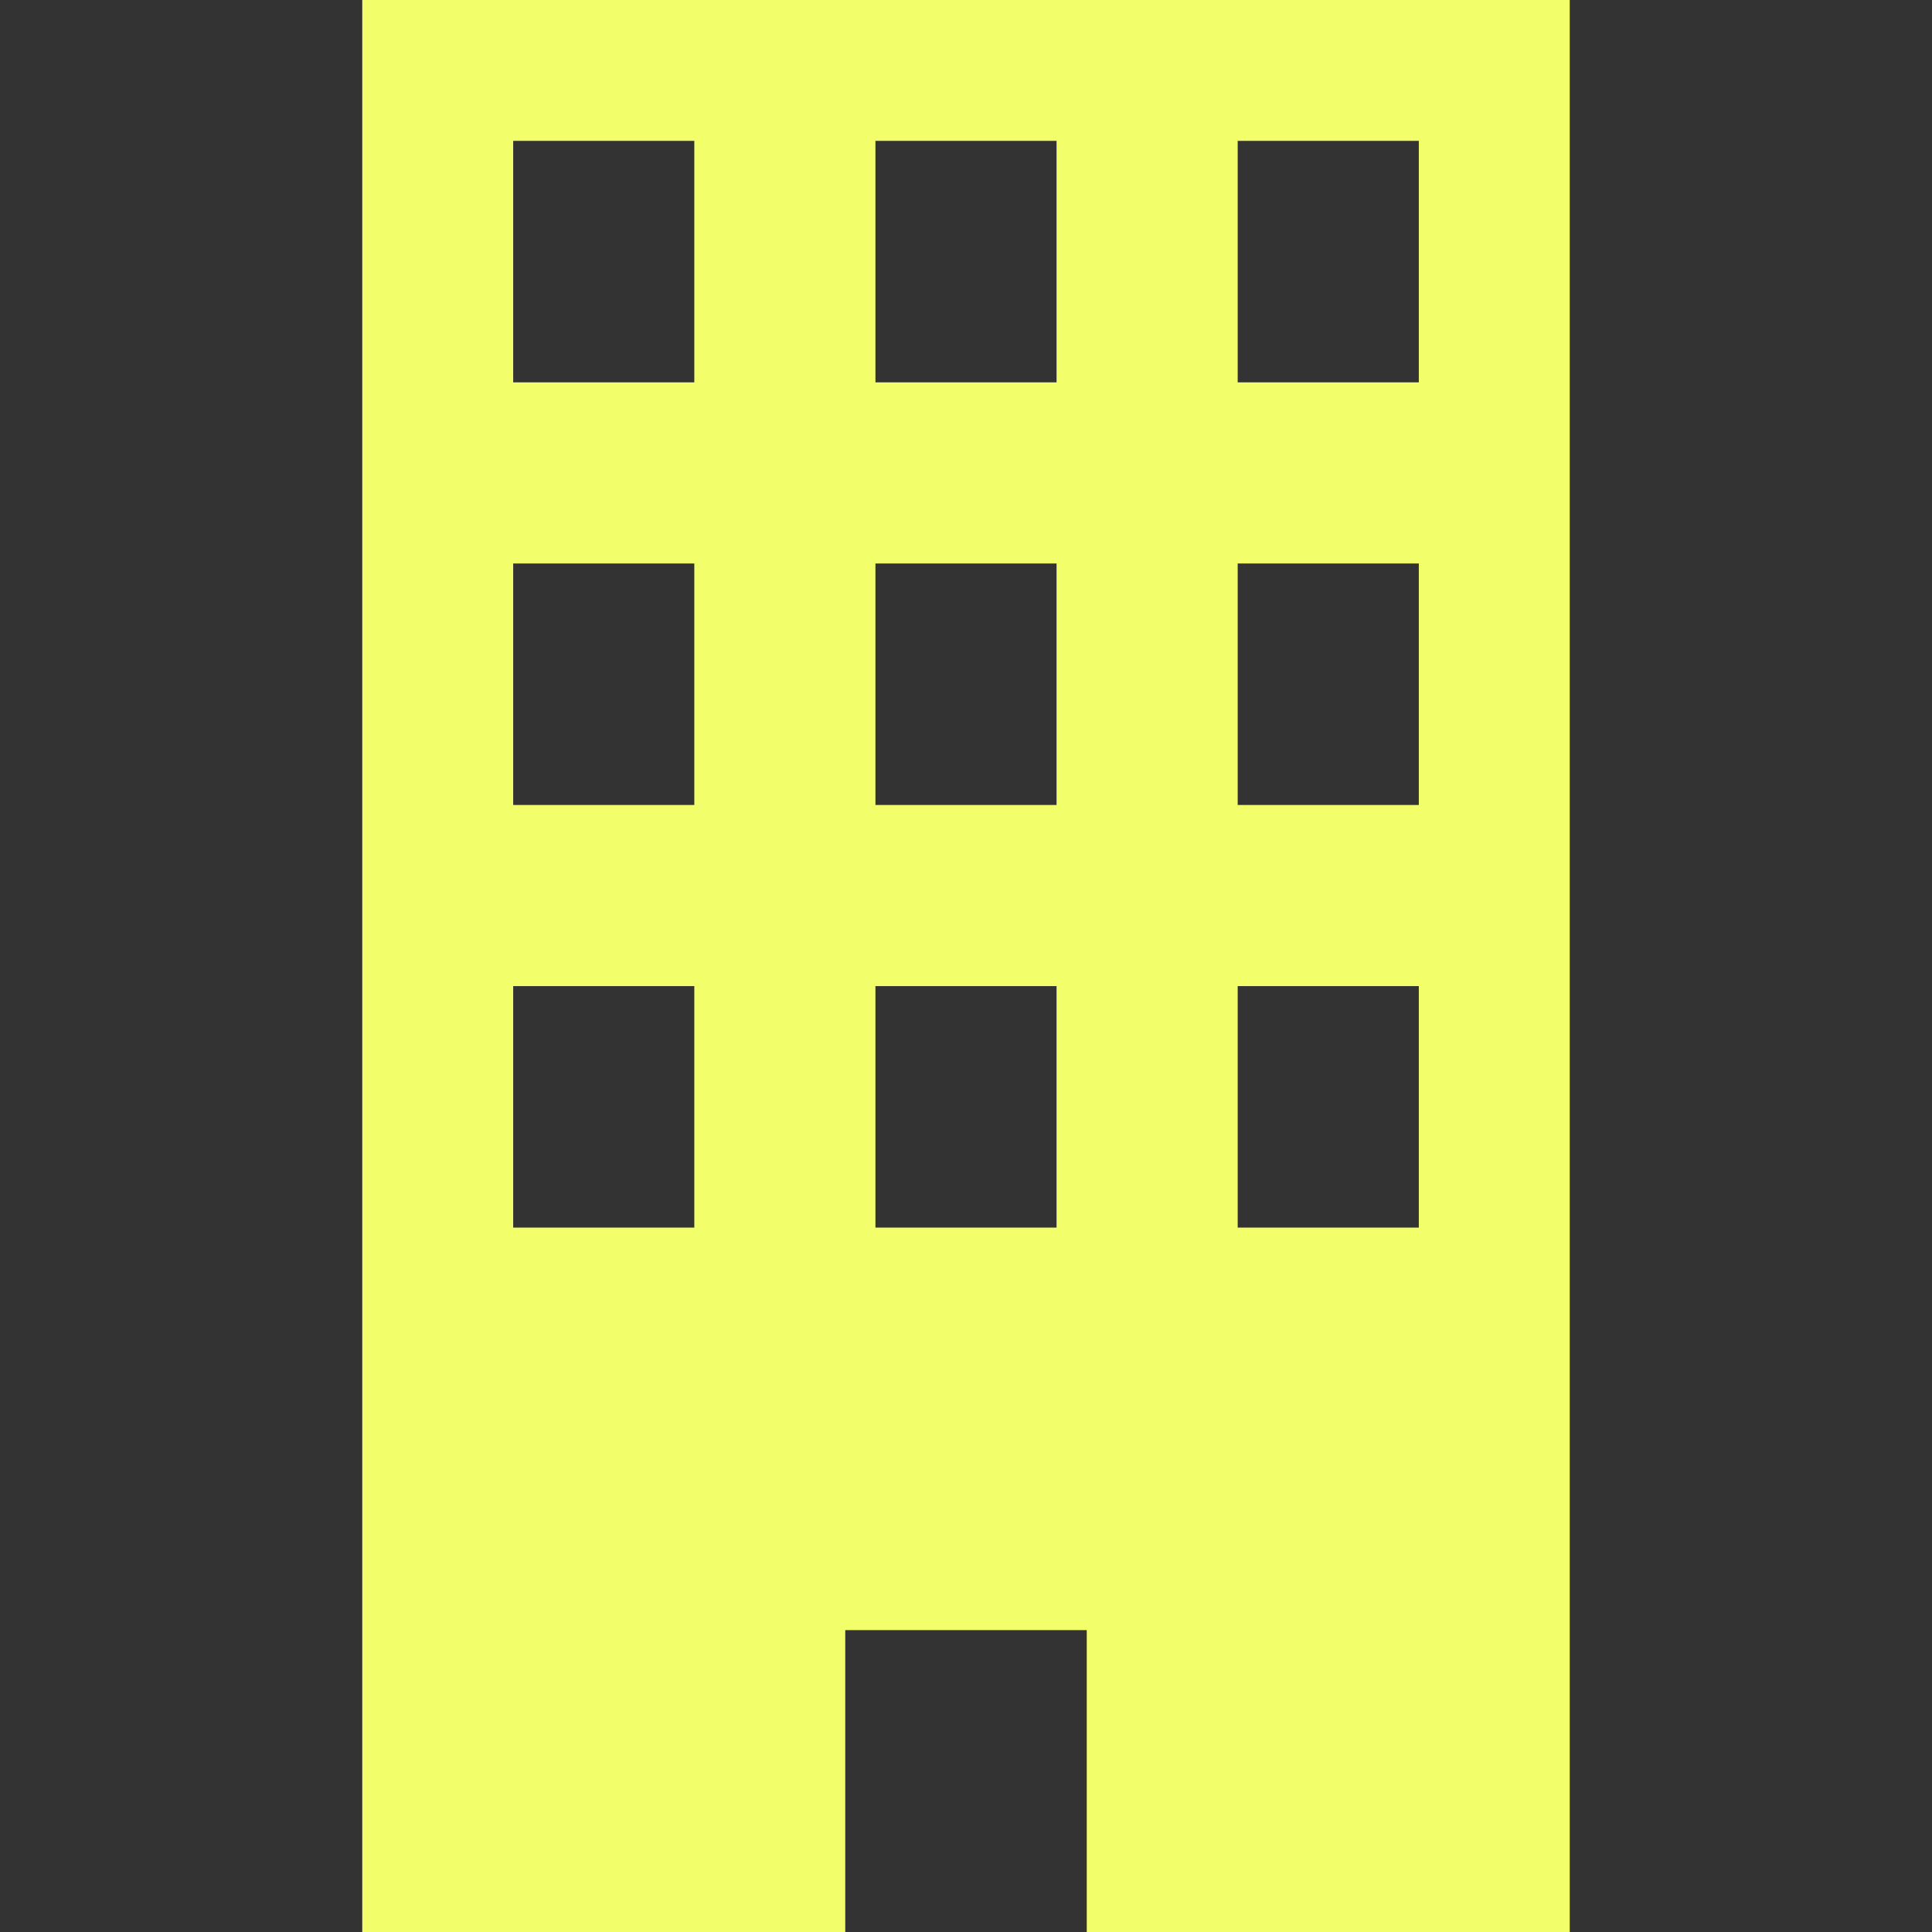<!--?xml version="1.0" encoding="utf-8"?-->
<!-- Generator: Adobe Illustrator 15.1.0, SVG Export Plug-In . SVG Version: 6.00 Build 0)  -->

<svg version="1.1" id="_x32_" xmlns="http://www.w3.org/2000/svg" xmlns:xlink="http://www.w3.org/1999/xlink" x="0px" y="0px" width="512px" height="512px" viewBox="0 0 512 512" style="width: 64px; height: 64px; opacity: 1;" xml:space="preserve">
<rect x="0" y="0" width="512" height="512" fill="#333333" stroke="none"/>
<style type="text/css">

	.st0{fill:#f2ff6b;}

</style>
<g>
	<path class="st0" d="M96,0v512h128v-80h64v80h128V0H96z M184,325.328h-48v-64h48V325.328z M184,213.328h-48v-64h48V213.328z
		 M184,101.328h-48v-64h48V101.328z M280,325.328h-48v-64h48V325.328z M280,213.328h-48v-64h48V213.328z M280,101.328h-48v-64h48
		V101.328z M376,325.328h-48v-64h48V325.328z M376,213.328h-48v-64h48V213.328z M376,101.328h-48v-64h48V101.328z"></path>
</g>
</svg>
